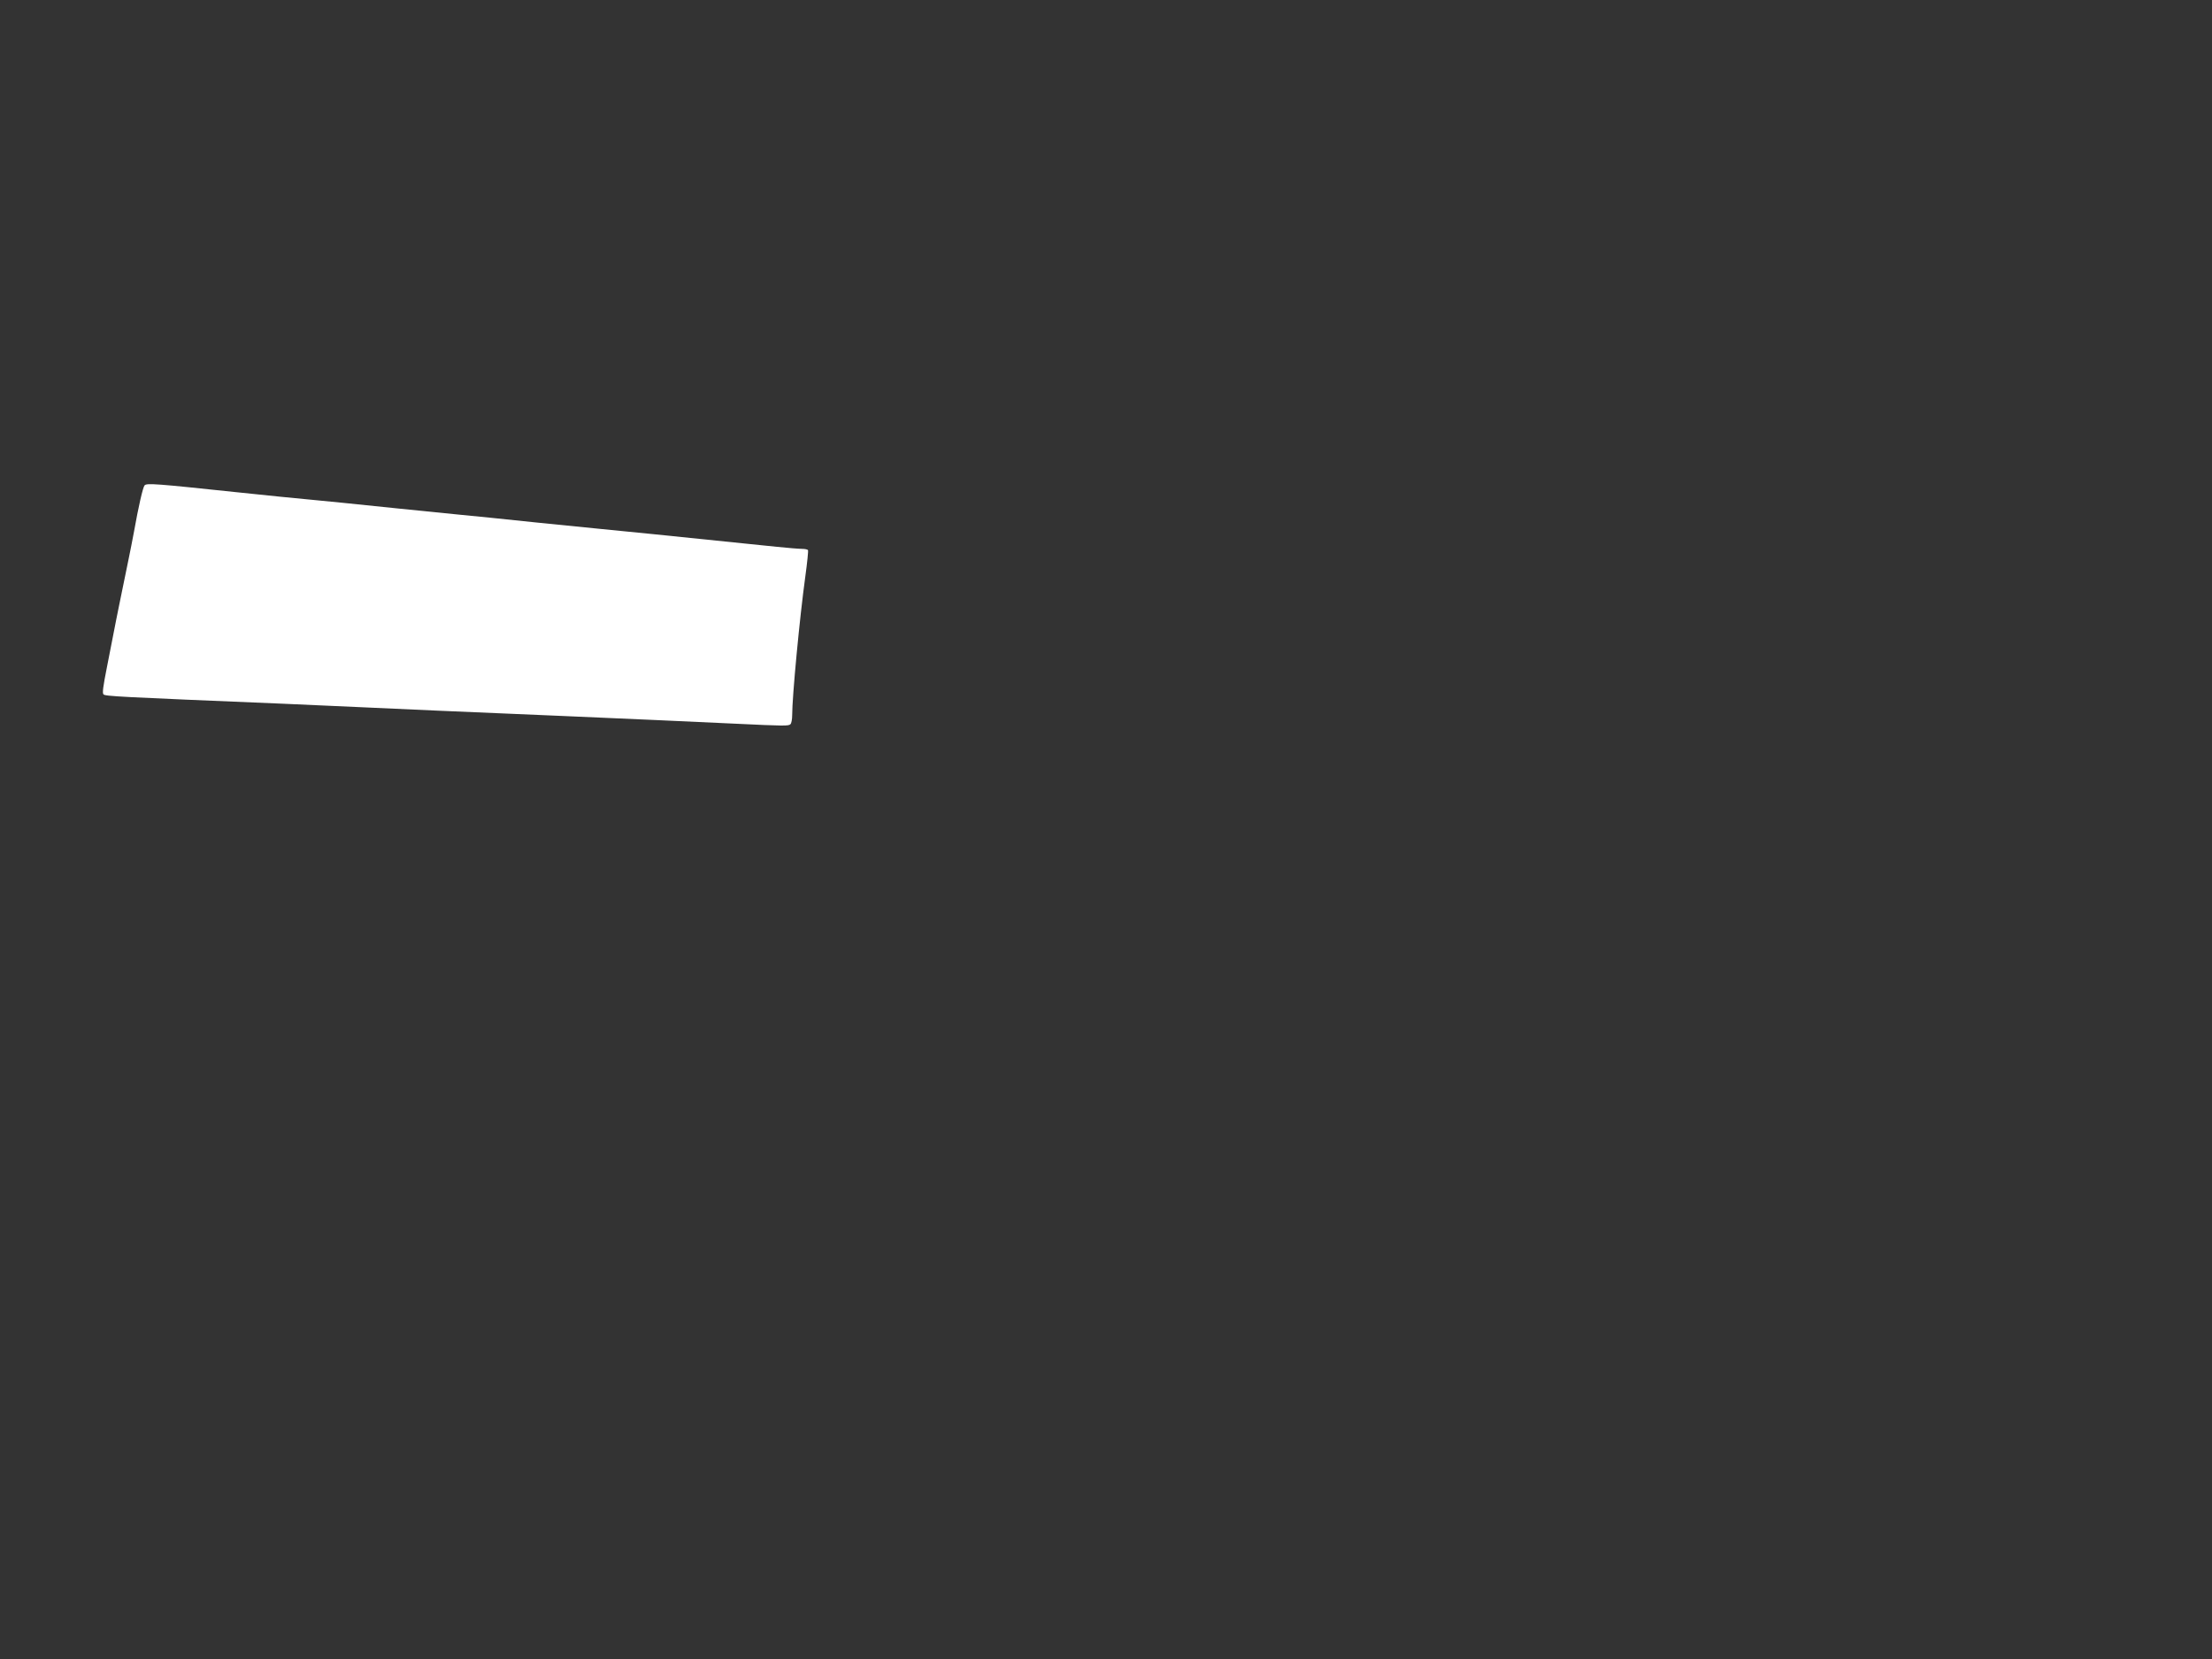 <?xml version="1.0" encoding="UTF-8" standalone="no"?>
<svg version="1.1" width="1600" height="1200" viewBox="0 0 1600 1200" xmlns="http://www.w3.org/2000/svg">
  <rect x="0" y="0" width="1600" height="1200" fill="#333333" stroke="none"/>
  <path style="fill:#ffffff" d="m 531.5,523.449 c -28.174,-1.344 -82.294,-3.763 -122.5,-5.475 -12.925,-0.551 -33.85,-1.443 -46.5,-1.982 -12.65,-0.54 -33.8,-1.439 -47,-1.999 -13.2,-0.56 -38.175,-1.686 -55.5,-2.503 -17.325,-0.817 -42.075,-1.923 -55,-2.458 -120.809,-5.002 -128.787,-5.418 -130.154,-6.786 -0.906,-0.906 -0.314,-5.535 2.554,-19.963 3.614,-18.183 4.477,-22.591 6.712,-34.283 0.578,-3.025 1.442,-7.3 1.921,-9.5 0.478,-2.2 1.581,-7.6 2.452,-12 0.87,-4.4 1.981,-9.8 2.468,-12 0.487,-2.2 1.409,-6.7 2.048,-10 0.639,-3.3 1.546,-7.8 2.014,-10 0.469,-2.2 1.332,-6.7 1.919,-10 3.216,-18.088 6.441,-32.172 7.66,-33.452 1.601,-1.682 8.49,-1.167 66.407,4.967 20.72,2.194 43.088,4.44 59.5,5.975 10.606,0.991 14.863,1.423 59,5.98 15.4,1.59 35.425,3.604 44.5,4.475 16.536,1.588 19.255,1.864 54.5,5.544 10.45,1.091 30.7,3.119 45,4.507 14.3,1.388 32.525,3.196 40.5,4.018 30.575,3.151 53.88,5.541 63.5,6.511 5.5,0.555 16.47,1.676 24.379,2.492 7.908,0.816 16.094,1.484 18.191,1.484 2.097,0 4.064,0.408 4.372,0.906 0.308,0.498 -0.549,8.968 -1.904,18.821 C 578.394,446.847 573,503.789 573,517.405 c 0,2.857 -0.54,5.735 -1.2,6.395 -1.404,1.404 -3.973,1.382 -40.3,-0.351 z" id="path18"/>
</svg>
